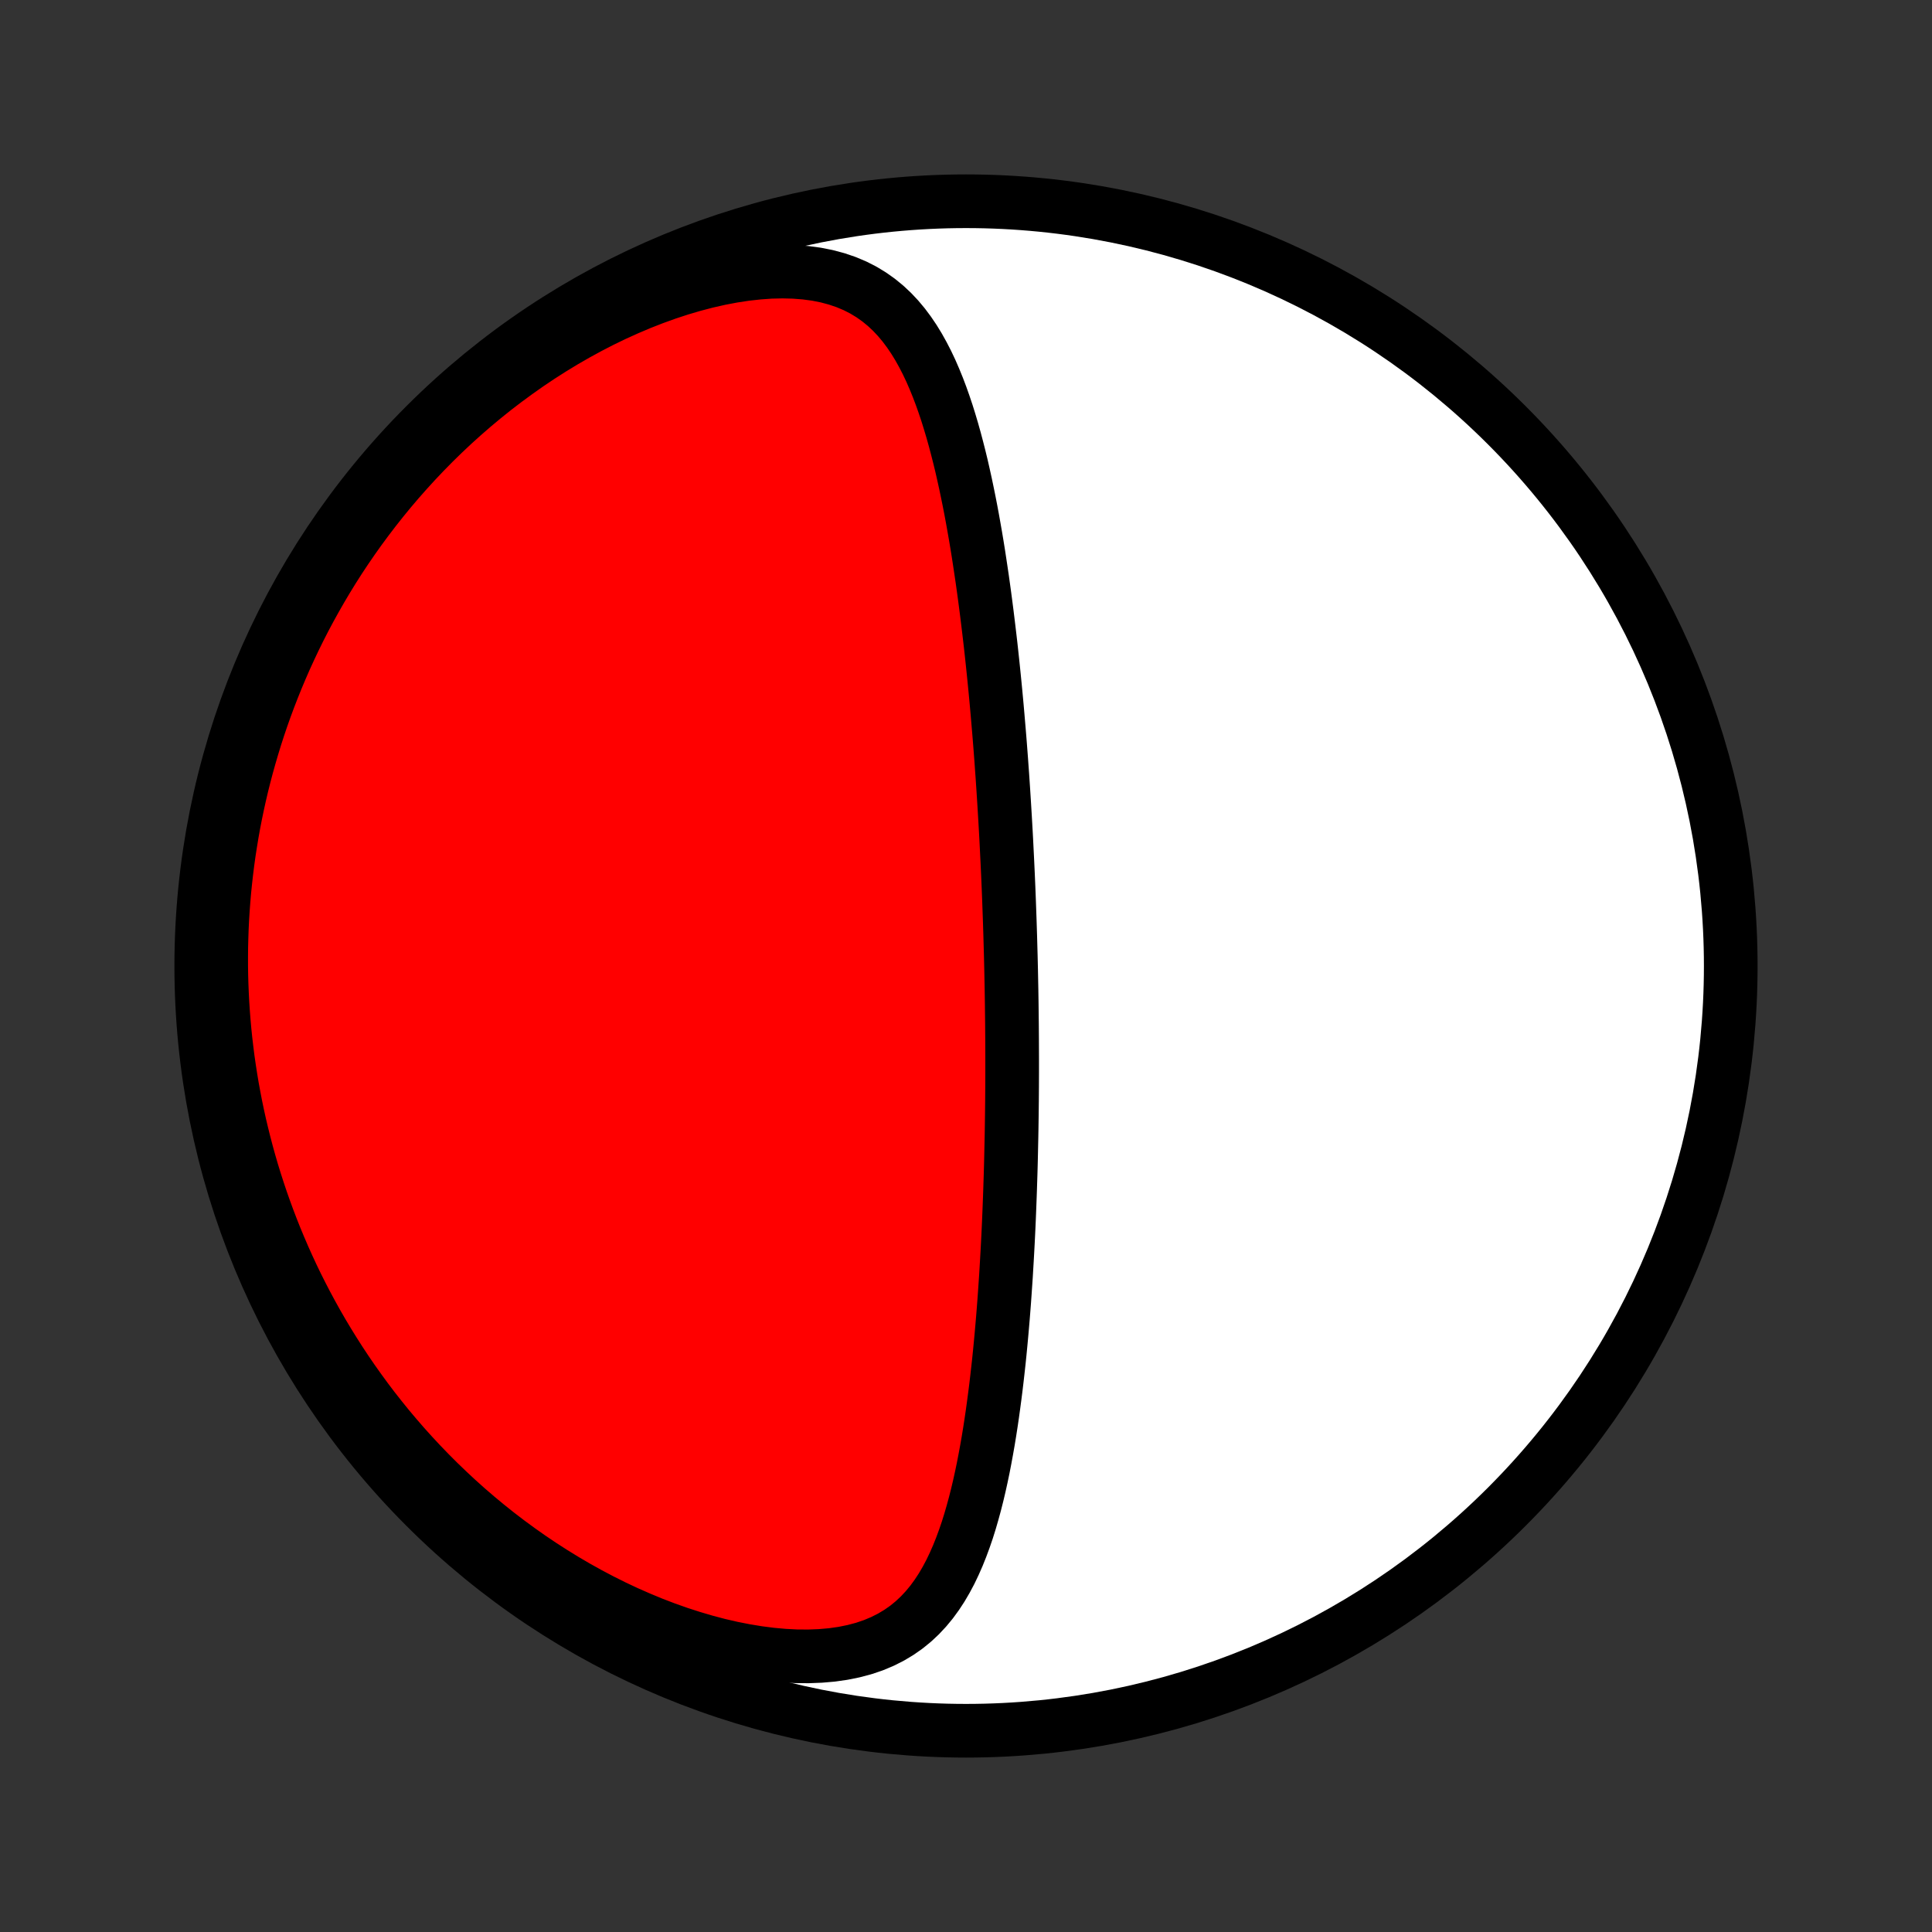 <?xml version="1.0" encoding="utf-8" standalone="no"?>
<!DOCTYPE svg PUBLIC "-//W3C//DTD SVG 1.1//EN"
  "http://www.w3.org/Graphics/SVG/1.1/DTD/svg11.dtd">
<!-- Created with matplotlib (http://matplotlib.org/) -->
<svg height="72pt" version="1.1" viewBox="0 0 72 72" width="72pt" xmlns="http://www.w3.org/2000/svg" xmlns:xlink="http://www.w3.org/1999/xlink">
 <rect x="0" y="0" width="72" height="72" fill="#333333" stroke="none"/>
 <defs>
  <style type="text/css">
*{stroke-linecap:butt;stroke-linejoin:round;}
  </style>
 </defs>
 <g id="figure_1">
  <g id="patch_1">
   <path d="
M0 72
L72 72
L72 0
L0 0
z
" style="fill:none;"/>
  </g>
  <g id="axes_1">
   <g id="PatchCollection_1">
    <defs>
     <path d="
M36 -7.5
C43.558 -7.5 50.808 -10.503 56.153 -15.848
C61.497 -21.192 64.5 -28.442 64.5 -36
C64.5 -43.558 61.497 -50.808 56.153 -56.153
C50.808 -61.497 43.558 -64.5 36 -64.5
C28.442 -64.5 21.192 -61.497 15.848 -56.153
C10.503 -50.808 7.5 -43.558 7.5 -36
C7.5 -28.442 10.503 -21.192 15.848 -15.848
C21.192 -10.503 28.442 -7.5 36 -7.5
z
" id="C0_0_a811fe30f3"/>
     <path d="
M37.669 -36.376
L37.675 -36.124
L37.681 -35.871
L37.686 -35.618
L37.691 -35.365
L37.696 -35.111
L37.7 -34.858
L37.704 -34.604
L37.707 -34.349
L37.71 -34.094
L37.713 -33.839
L37.715 -33.583
L37.717 -33.326
L37.718 -33.068
L37.719 -32.81
L37.72 -32.551
L37.72 -32.291
L37.72 -32.03
L37.719 -31.768
L37.718 -31.506
L37.716 -31.241
L37.714 -30.976
L37.711 -30.71
L37.708 -30.442
L37.704 -30.173
L37.7 -29.903
L37.695 -29.631
L37.689 -29.358
L37.683 -29.083
L37.677 -28.807
L37.67 -28.529
L37.662 -28.249
L37.653 -27.968
L37.644 -27.685
L37.634 -27.4
L37.623 -27.113
L37.612 -26.825
L37.6 -26.534
L37.587 -26.241
L37.573 -25.947
L37.558 -25.651
L37.542 -25.352
L37.525 -25.052
L37.507 -24.749
L37.489 -24.444
L37.468 -24.137
L37.447 -23.829
L37.425 -23.518
L37.401 -23.205
L37.376 -22.89
L37.349 -22.573
L37.321 -22.254
L37.291 -21.933
L37.26 -21.611
L37.227 -21.286
L37.191 -20.96
L37.154 -20.632
L37.115 -20.303
L37.073 -19.972
L37.029 -19.64
L36.983 -19.307
L36.934 -18.973
L36.882 -18.638
L36.827 -18.302
L36.768 -17.966
L36.706 -17.63
L36.641 -17.294
L36.571 -16.959
L36.497 -16.624
L36.418 -16.29
L36.334 -15.958
L36.244 -15.628
L36.149 -15.3
L36.047 -14.975
L35.937 -14.654
L35.82 -14.337
L35.695 -14.025
L35.56 -13.718
L35.416 -13.417
L35.26 -13.124
L35.093 -12.839
L34.913 -12.564
L34.719 -12.298
L34.509 -12.044
L34.284 -11.803
L34.041 -11.575
L33.781 -11.363
L33.501 -11.167
L33.202 -10.988
L32.884 -10.828
L32.545 -10.686
L32.187 -10.565
L31.81 -10.465
L31.414 -10.385
L31.002 -10.326
L30.574 -10.289
L30.132 -10.272
L29.677 -10.275
L29.212 -10.299
L28.737 -10.342
L28.255 -10.404
L27.768 -10.484
L27.276 -10.581
L26.782 -10.695
L26.287 -10.826
L25.792 -10.972
L25.297 -11.132
L24.805 -11.306
L24.317 -11.493
L23.832 -11.694
L23.352 -11.905
L22.878 -12.128
L22.409 -12.362
L21.947 -12.606
L21.492 -12.859
L21.045 -13.121
L20.606 -13.391
L20.174 -13.669
L19.751 -13.954
L19.337 -14.246
L18.931 -14.544
L18.534 -14.848
L18.146 -15.158
L17.767 -15.472
L17.397 -15.791
L17.036 -16.115
L16.685 -16.442
L16.342 -16.772
L16.008 -17.106
L15.683 -17.443
L15.367 -17.782
L15.059 -18.124
L14.761 -18.468
L14.47 -18.813
L14.189 -19.161
L13.915 -19.509
L13.65 -19.859
L13.393 -20.211
L13.143 -20.563
L12.902 -20.915
L12.668 -21.269
L12.442 -21.623
L12.223 -21.977
L12.011 -22.332
L11.806 -22.687
L11.609 -23.042
L11.418 -23.397
L11.234 -23.752
L11.056 -24.106
L10.885 -24.461
L10.721 -24.815
L10.562 -25.17
L10.41 -25.524
L10.263 -25.877
L10.123 -26.23
L9.988 -26.583
L9.859 -26.936
L9.735 -27.288
L9.617 -27.64
L9.504 -27.991
L9.396 -28.342
L9.294 -28.693
L9.197 -29.043
L9.105 -29.393
L9.018 -29.743
L8.935 -30.092
L8.858 -30.441
L8.785 -30.79
L8.718 -31.139
L8.654 -31.487
L8.596 -31.835
L8.542 -32.183
L8.492 -32.531
L8.448 -32.879
L8.407 -33.226
L8.371 -33.574
L8.34 -33.921
L8.313 -34.269
L8.29 -34.617
L8.272 -34.965
L8.258 -35.312
L8.248 -35.661
L8.243 -36.009
L8.243 -36.358
L8.246 -36.707
L8.255 -37.056
L8.267 -37.405
L8.284 -37.755
L8.306 -38.106
L8.332 -38.457
L8.362 -38.808
L8.398 -39.16
L8.438 -39.513
L8.482 -39.866
L8.531 -40.22
L8.586 -40.574
L8.644 -40.929
L8.708 -41.285
L8.777 -41.642
L8.851 -41.999
L8.93 -42.357
L9.014 -42.716
L9.104 -43.076
L9.199 -43.437
L9.3 -43.798
L9.406 -44.16
L9.517 -44.523
L9.635 -44.887
L9.758 -45.251
L9.888 -45.617
L10.024 -45.983
L10.166 -46.349
L10.314 -46.717
L10.469 -47.085
L10.63 -47.454
L10.799 -47.823
L10.974 -48.193
L11.156 -48.563
L11.346 -48.934
L11.543 -49.304
L11.748 -49.675
L11.96 -50.046
L12.18 -50.417
L12.408 -50.788
L12.644 -51.158
L12.889 -51.528
L13.142 -51.897
L13.403 -52.265
L13.674 -52.632
L13.953 -52.998
L14.241 -53.362
L14.538 -53.725
L14.844 -54.085
L15.16 -54.443
L15.485 -54.799
L15.819 -55.151
L16.163 -55.501
L16.516 -55.846
L16.879 -56.188
L17.252 -56.525
L17.634 -56.857
L18.026 -57.184
L18.426 -57.505
L18.836 -57.819
L19.256 -58.127
L19.683 -58.428
L20.12 -58.721
L20.565 -59.005
L21.017 -59.28
L21.477 -59.545
L21.944 -59.8
L22.417 -60.044
L22.896 -60.276
L23.38 -60.495
L23.868 -60.702
L24.359 -60.894
L24.852 -61.072
L25.346 -61.234
L25.84 -61.38
L26.333 -61.509
L26.822 -61.62
L27.306 -61.712
L27.785 -61.785
L28.255 -61.837
L28.715 -61.87
L29.164 -61.88
L29.6 -61.869
L30.021 -61.836
L30.426 -61.782
L30.814 -61.705
L31.183 -61.606
L31.533 -61.487
L31.865 -61.347
L32.177 -61.188
L32.47 -61.01
L32.745 -60.815
L33.003 -60.604
L33.243 -60.379
L33.468 -60.14
L33.679 -59.888
L33.875 -59.626
L34.059 -59.354
L34.232 -59.072
L34.393 -58.783
L34.545 -58.488
L34.688 -58.186
L34.822 -57.878
L34.949 -57.567
L35.069 -57.251
L35.182 -56.932
L35.29 -56.61
L35.391 -56.286
L35.488 -55.96
L35.58 -55.632
L35.667 -55.304
L35.751 -54.974
L35.831 -54.645
L35.906 -54.315
L35.979 -53.985
L36.048 -53.656
L36.115 -53.328
L36.179 -53
L36.24 -52.673
L36.298 -52.347
L36.355 -52.022
L36.409 -51.699
L36.461 -51.377
L36.51 -51.057
L36.558 -50.738
L36.605 -50.421
L36.649 -50.106
L36.692 -49.793
L36.733 -49.481
L36.773 -49.172
L36.811 -48.864
L36.848 -48.559
L36.884 -48.255
L36.919 -47.953
L36.952 -47.653
L36.984 -47.355
L37.015 -47.059
L37.045 -46.765
L37.074 -46.473
L37.102 -46.183
L37.129 -45.895
L37.155 -45.608
L37.18 -45.323
L37.204 -45.04
L37.228 -44.759
L37.251 -44.479
L37.273 -44.201
L37.294 -43.925
L37.315 -43.65
L37.334 -43.377
L37.354 -43.105
L37.372 -42.835
L37.39 -42.566
L37.407 -42.298
L37.424 -42.031
L37.44 -41.766
L37.456 -41.502
L37.471 -41.239
L37.486 -40.977
L37.5 -40.716
L37.513 -40.456
L37.526 -40.197
L37.539 -39.938
L37.551 -39.681
L37.563 -39.424
L37.574 -39.167
L37.585 -38.912
L37.595 -38.657
L37.605 -38.402
L37.614 -38.148
L37.623 -37.894
L37.632 -37.641
L37.64 -37.388
L37.648 -37.135
L37.655 -36.882
z
" id="C0_1_1cb37e0e43"/>
    </defs>
    <g clip-path="url(#p1bffca34e9)">
     <use style="fill:#ffffff;stroke:#000000;stroke-width:2.0;" x="0.0" xlink:href="#C0_0_a811fe30f3" y="72.0"/>
    </g>
    <g clip-path="url(#p1bffca34e9)">
     <use style="fill:#ff0000;stroke:#000000;stroke-width:2.0;" x="0.0" xlink:href="#C0_1_1cb37e0e43" y="72.0"/>
    </g>
   </g>
  </g>
 </g>
 <defs>
  <clipPath id="p1bffca34e9">
   <rect height="72.0" width="72.0" x="0.0" y="0.0"/>
  </clipPath>
 </defs>
</svg>
